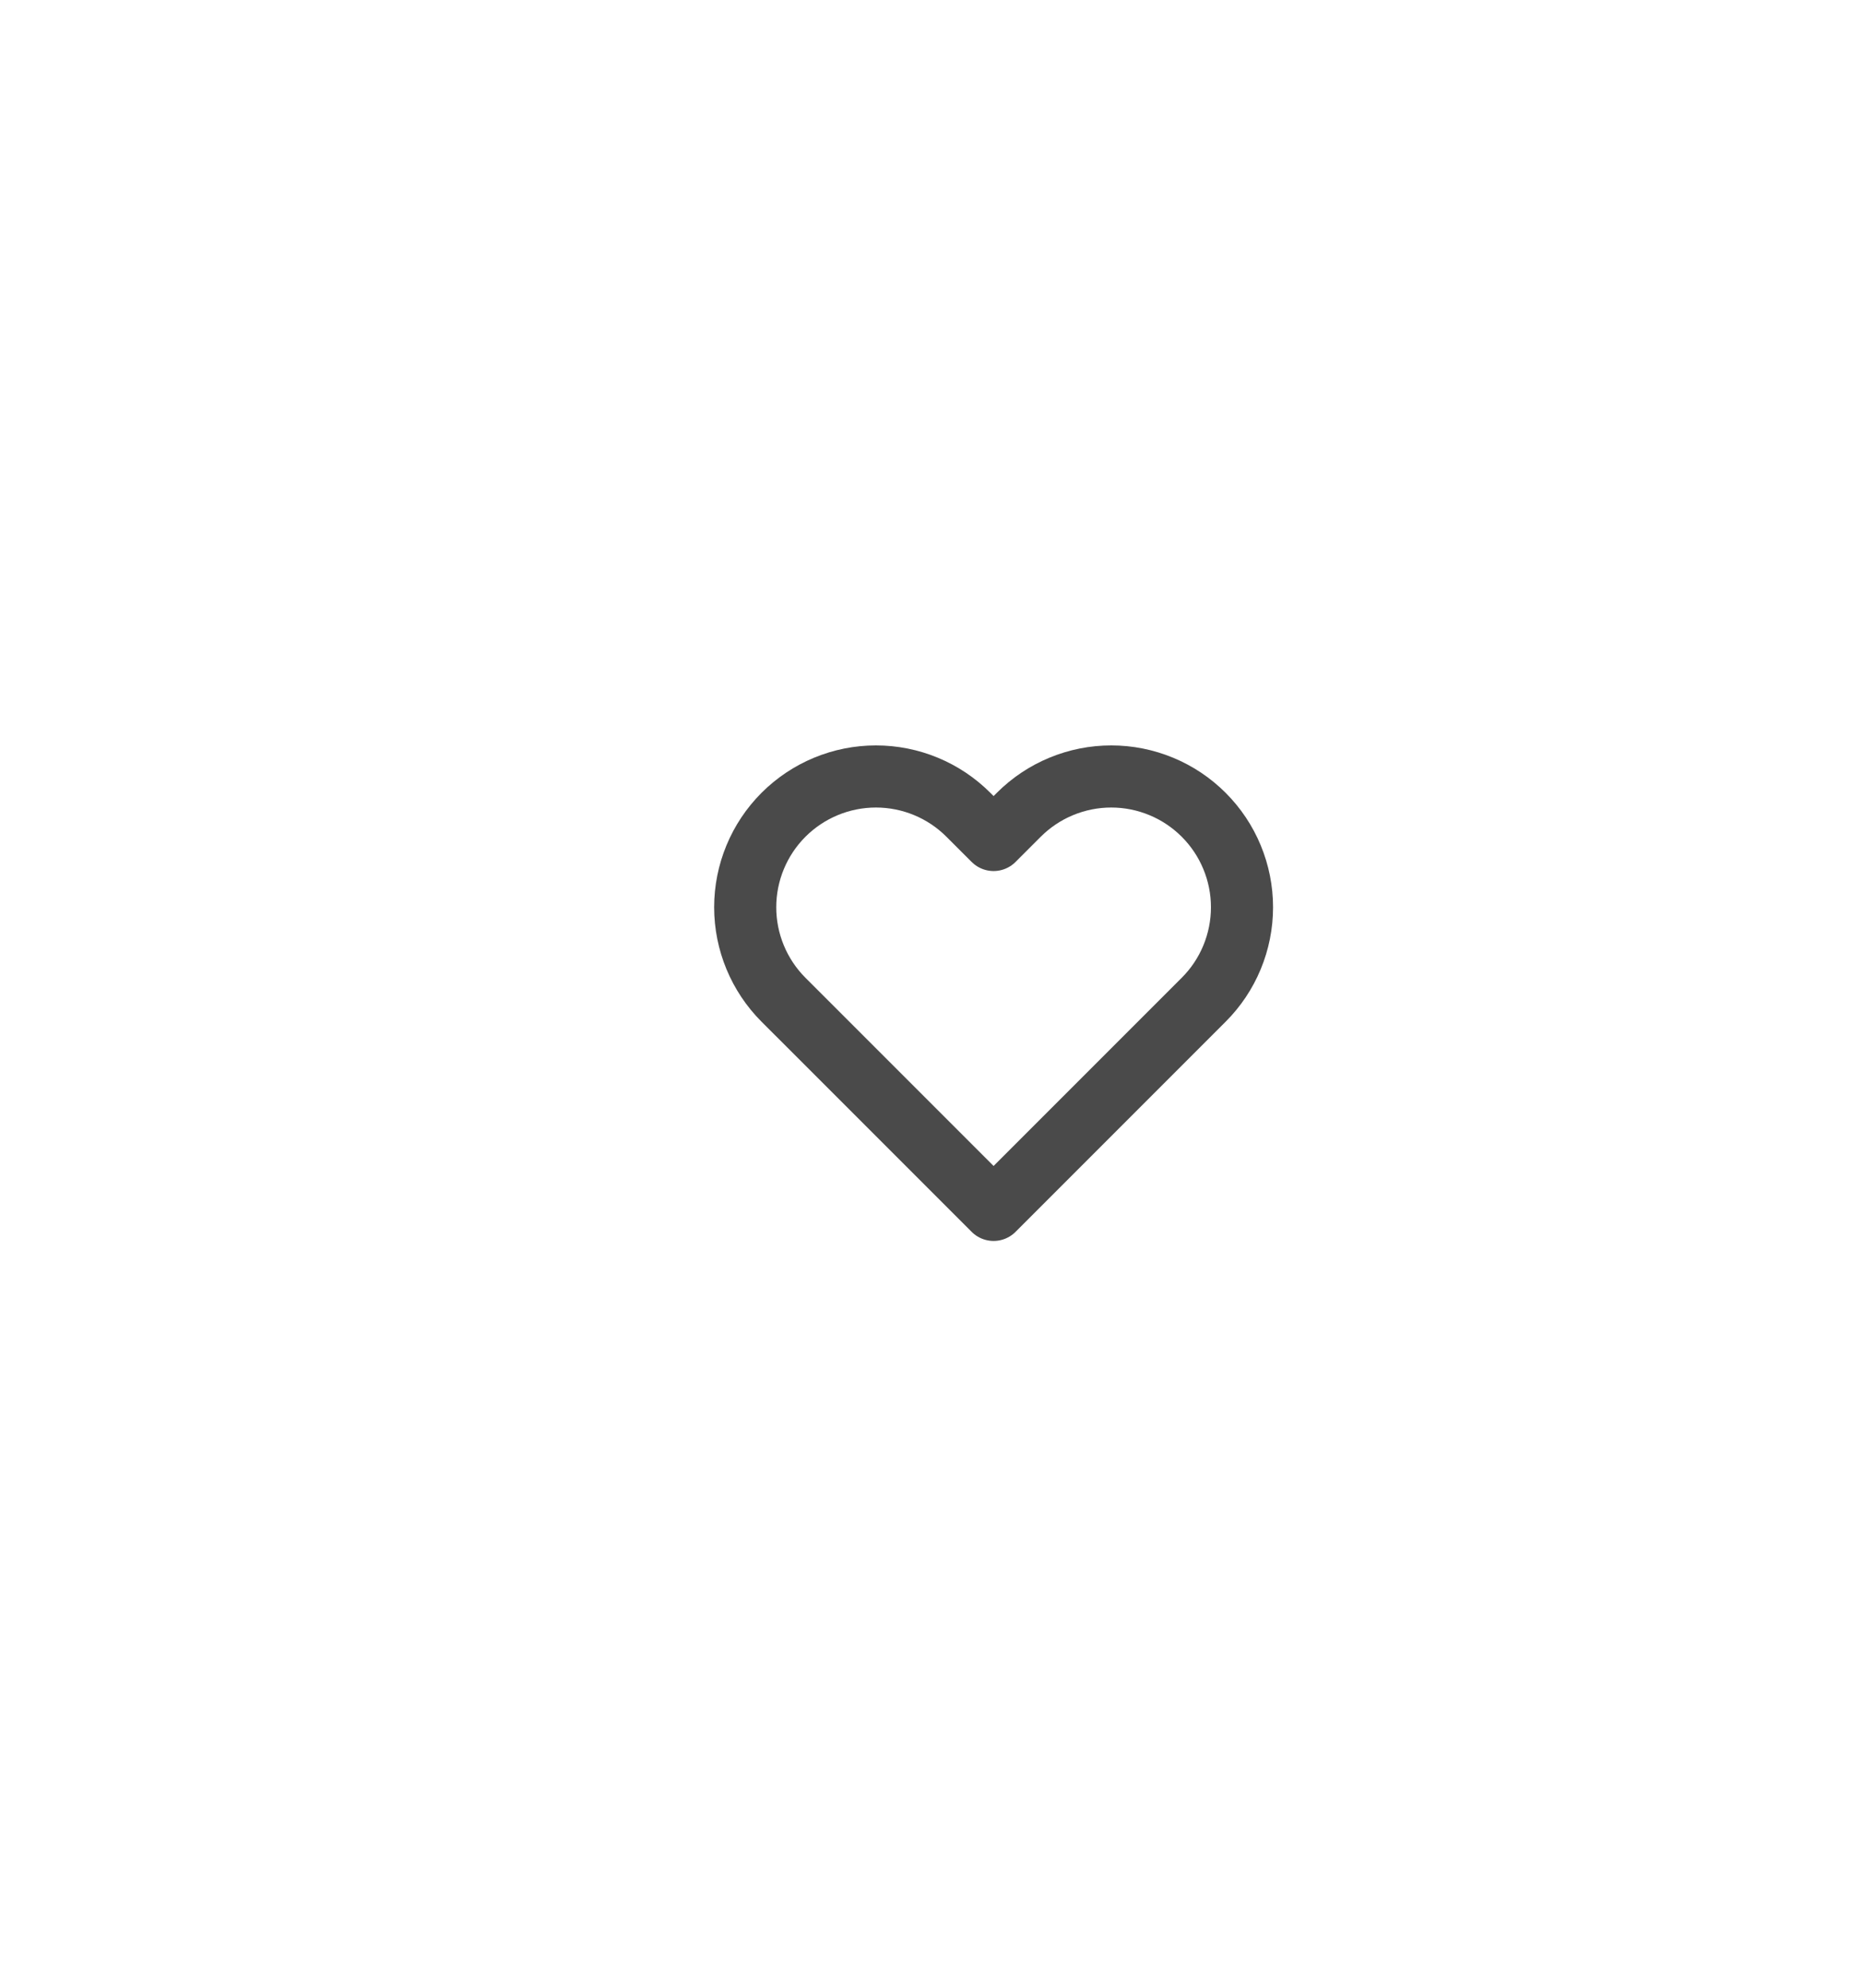 <svg width="60" height="64" viewBox="0 0 60 64" fill="none" xmlns="http://www.w3.org/2000/svg">
<g filter="url(#filter0_d_1_105)">
<circle cx="32" cy="27" r="20" fill="white"/>
<path d="M38.766 21.234C38.375 20.843 37.911 20.532 37.4 20.321C36.889 20.109 36.342 20 35.789 20C35.236 20 34.688 20.109 34.177 20.321C33.666 20.532 33.202 20.843 32.811 21.234L32 22.045L31.188 21.234C30.399 20.444 29.328 20 28.211 20C27.094 20 26.023 20.444 25.233 21.234C24.444 22.023 24 23.095 24 24.211C24 25.328 24.444 26.399 25.233 27.189L26.045 28L32 33.955L37.955 28L38.766 27.189C39.157 26.798 39.468 26.334 39.679 25.823C39.891 25.312 40 24.764 40 24.211C40 23.658 39.891 23.111 39.679 22.6C39.468 22.089 39.157 21.625 38.766 21.234V21.234Z" stroke="#4A4A4A" stroke-width="2" stroke-linecap="round" stroke-linejoin="round"/>
</g>
<defs>
<filter id="filter0_d_1_105" x="0" y="0" width="64" height="64" filterUnits="userSpaceOnUse" color-interpolation-filters="sRGB">
<feFlood flood-opacity="0" result="BackgroundImageFix"/>
<feColorMatrix in="SourceAlpha" type="matrix" values="0 0 0 0 0 0 0 0 0 0 0 0 0 0 0 0 0 0 127 0" result="hardAlpha"/>
<feOffset dy="5"/>
<feGaussianBlur stdDeviation="6"/>
<feComposite in2="hardAlpha" operator="out"/>
<feColorMatrix type="matrix" values="0 0 0 0 0 0 0 0 0 0 0 0 0 0 0 0 0 0 0.1 0"/>
<feBlend mode="normal" in2="BackgroundImageFix" result="effect1_dropShadow_1_105"/>
<feBlend mode="normal" in="SourceGraphic" in2="effect1_dropShadow_1_105" result="shape"/>
</filter>
</defs>
</svg>
